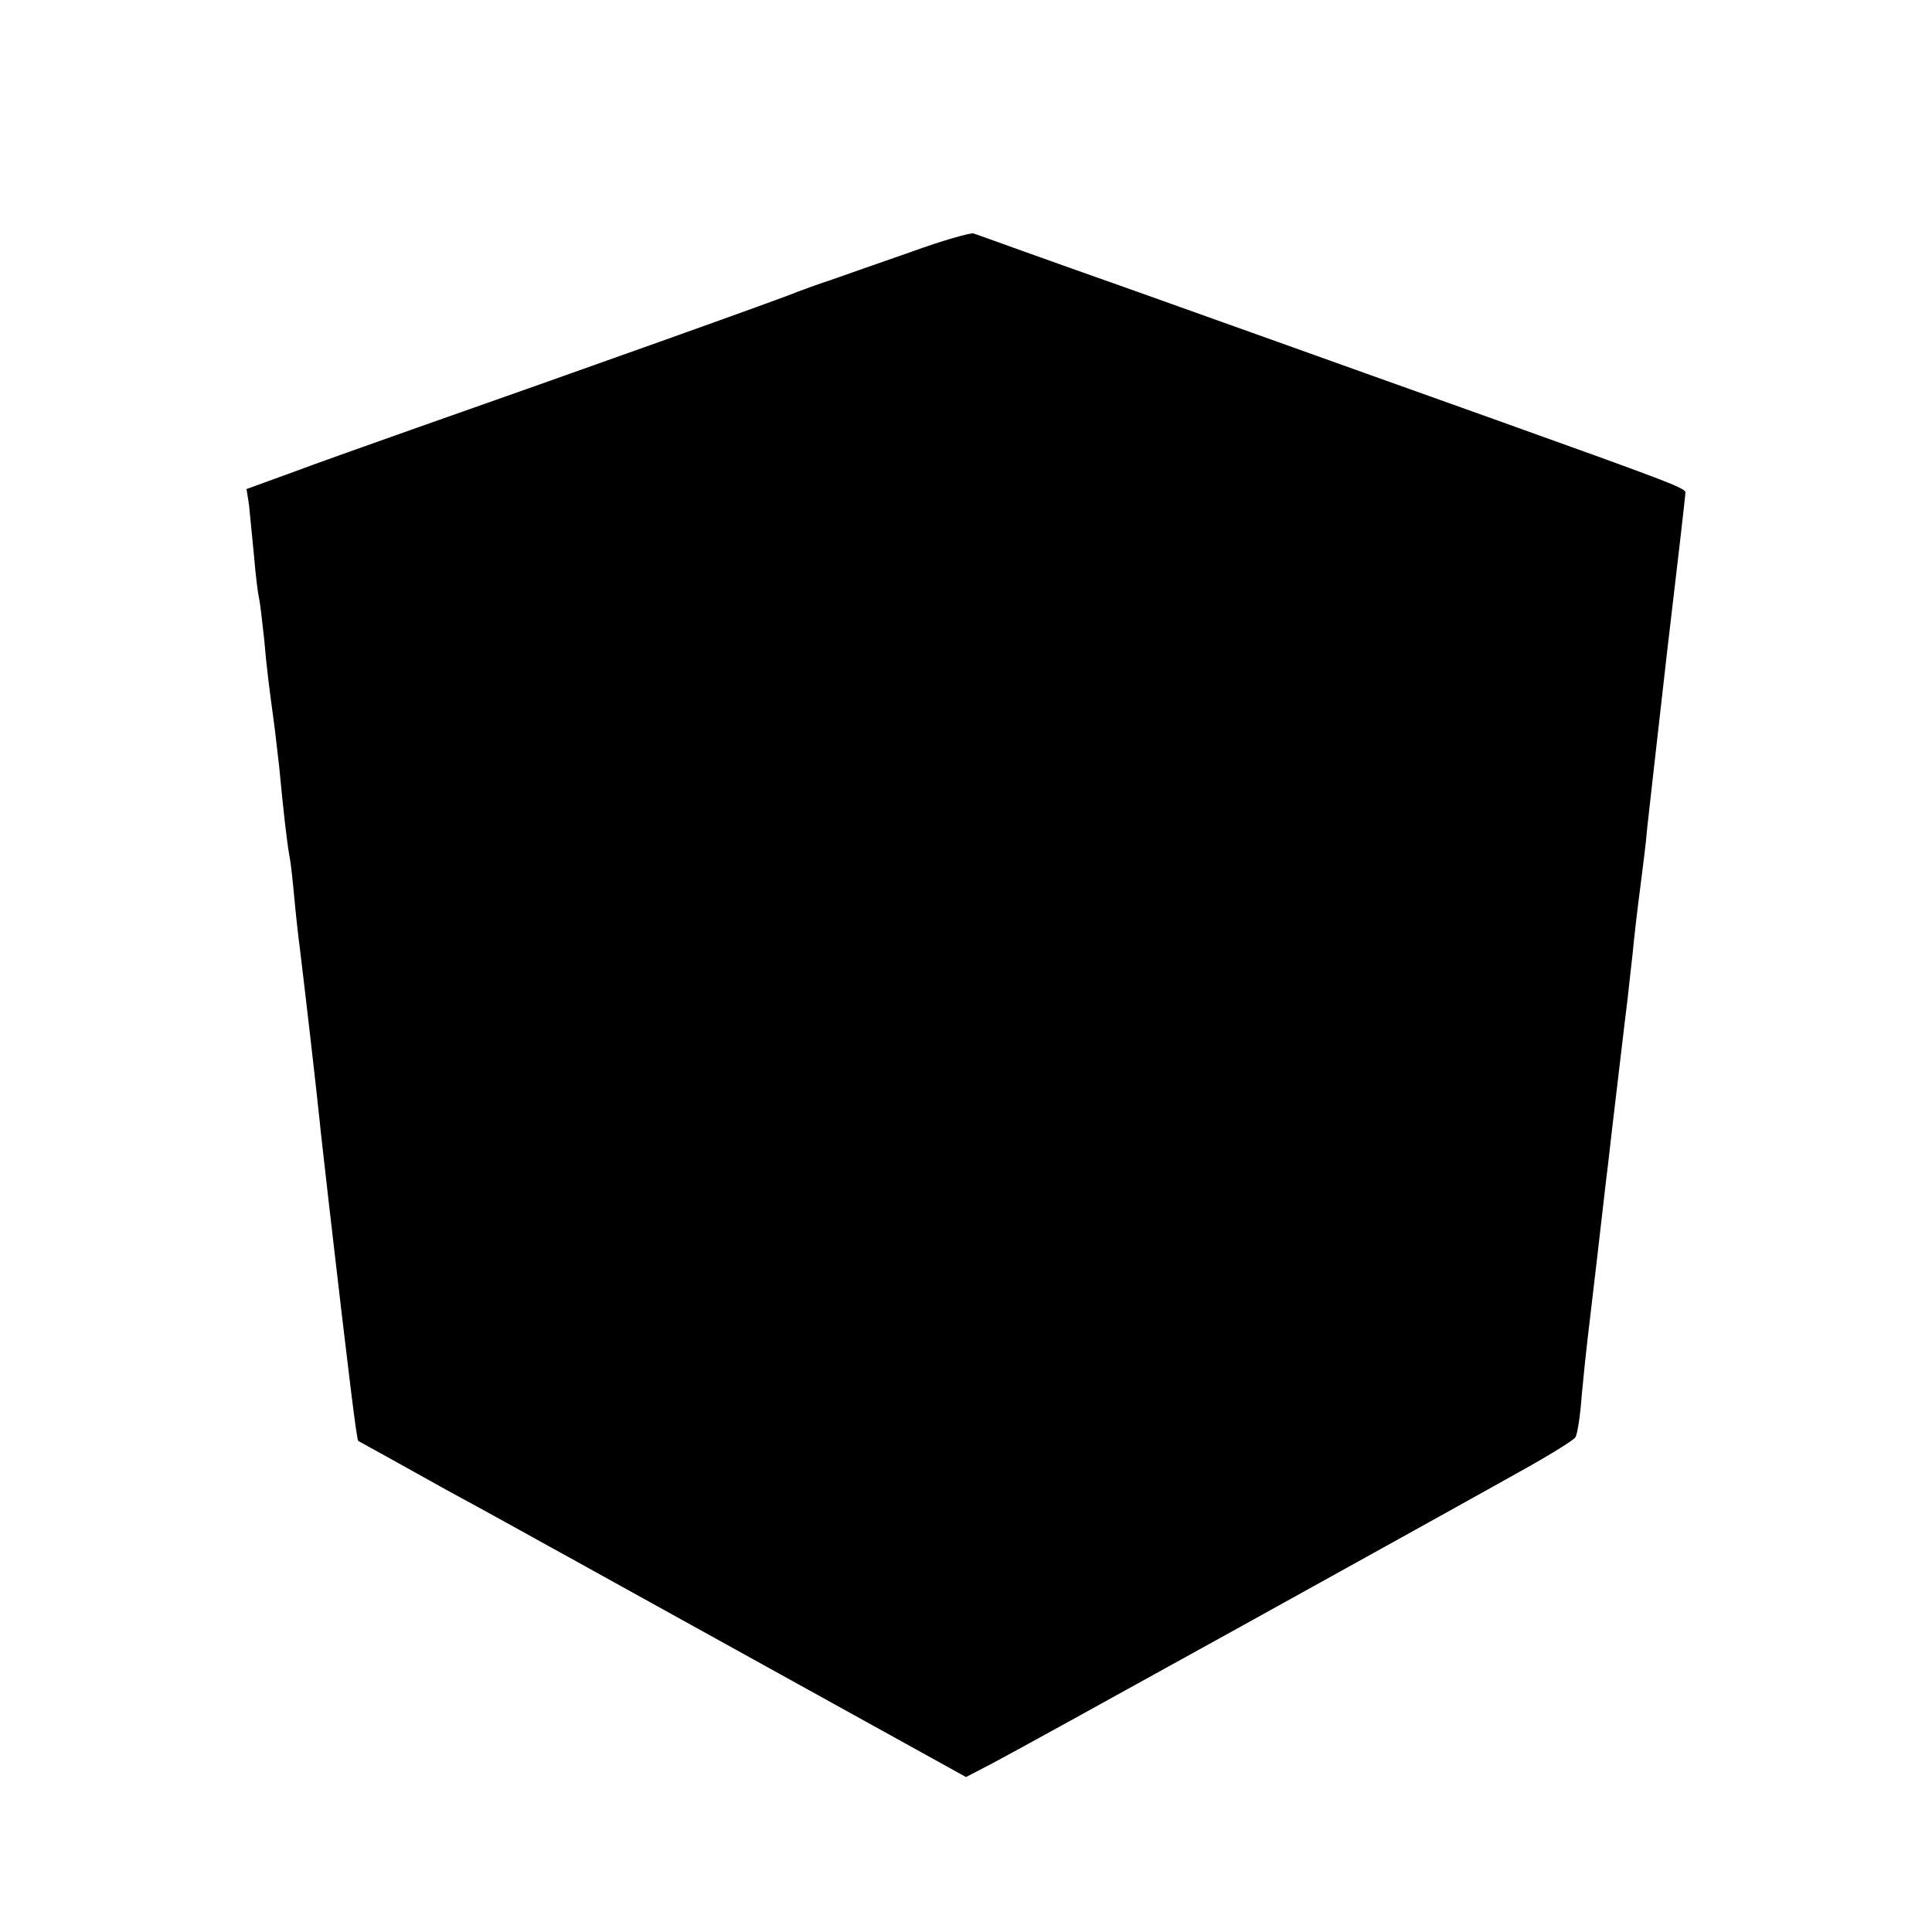 <svg version="1" xmlns="http://www.w3.org/2000/svg" width="512" height="512" viewBox="0 0 384 384"><path d="M181 50.1c-6.3 2.2-13.5 4.7-16 5.6-2.5.8-5.4 1.9-6.5 2.3-1.9.9-45.4 16.4-77 27.5-8.2 2.9-18.9 6.7-23.7 8.5L49 97.2l.5 3.2c.2 1.8.6 6.4 1 10.2.3 3.8.8 7.6 1 8.4.2.8.6 4.4 1 8 .5 5.9 1 9.6 2 17 .2 1.4.6 5.2 1 8.5.8 8.5 1.5 14.6 2 17.5.3 1.4.7 5.2 1 8.5.3 3.3.8 7.8 1.1 10 1 8.2 3.2 27.2 3.9 34 .2 2.2 1.1 9.8 1.9 17 4 34.6 5.5 46.7 5.8 46.9.2.1 8 4.4 17.3 9.6 9.4 5.1 18.4 10.1 20 11 1.7.9 21.1 11.7 43.2 23.9l40.3 22.3 5.2-2.7c5.6-2.9 91-50.2 106.3-58.8 5-2.8 9.3-5.5 9.6-6 .4-.5 1-4.3 1.3-8.6.4-4.2.9-9 1.1-10.6.2-1.7 1.1-9.3 2-17 .9-7.7 1.8-15.8 2.1-18 .5-4.5.8-7 2.4-20.5.6-5.2 1.3-10.9 1.5-12.5.2-1.7.6-5.7 1-9 .3-3.3 1-9.2 1.5-13 .5-3.9 1.2-9.3 1.4-12 .3-2.8 2.1-18.7 4-35.4 2-16.8 3.6-30.8 3.6-31.2 0-.9-3.2-2.1-39.5-15.1-15.4-5.5-34.2-12.2-41.7-14.9-7.6-2.7-20.2-7.2-28-10-7.9-2.8-18.1-6.4-22.8-8.1-4.7-1.7-8.9-3.2-9.5-3.4-.5-.2-6.2 1.4-12.5 3.7z"/></svg>